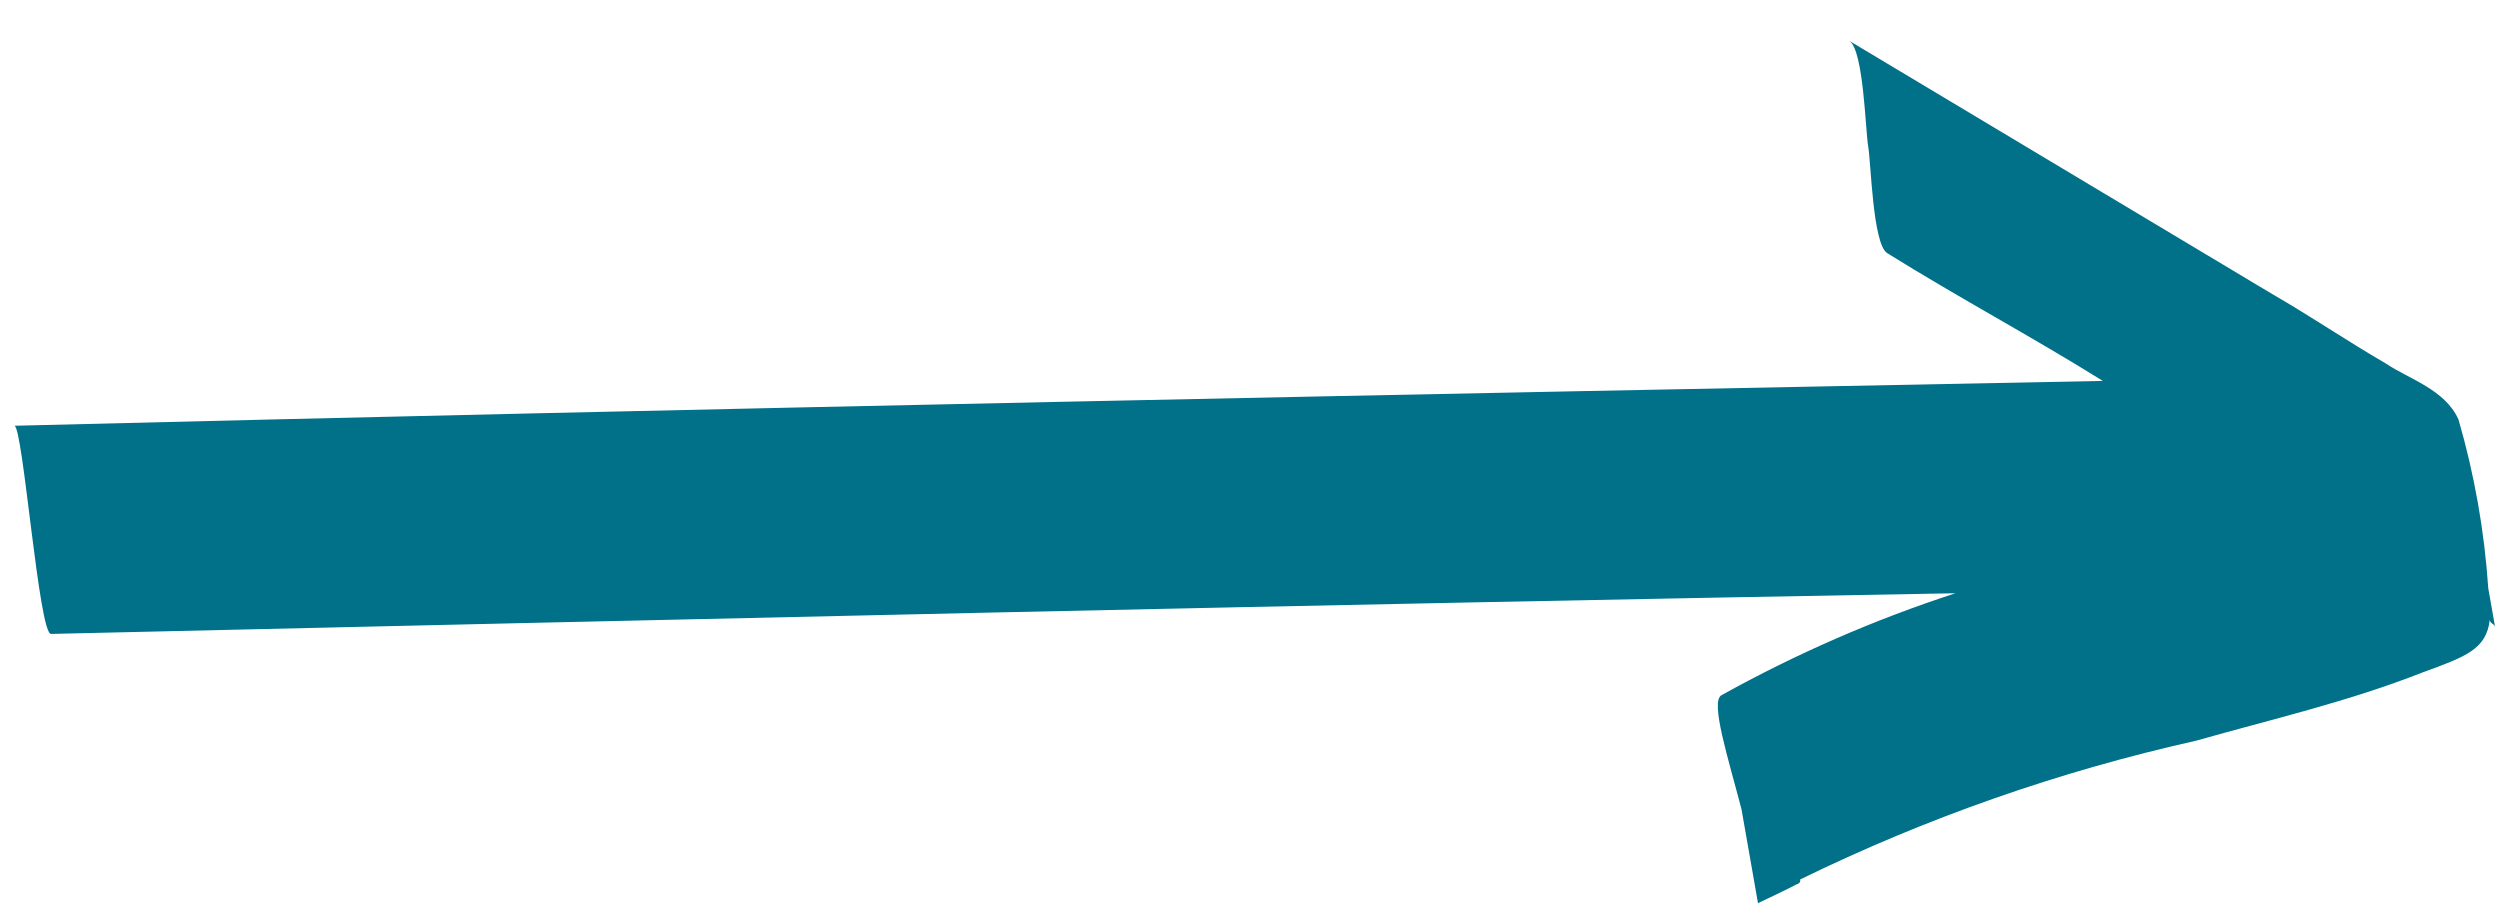 <svg width="30" height="11" viewBox="0 0 30 11" fill="none" xmlns="http://www.w3.org/2000/svg">
<path d="M20.898 9.711C20.741 9.107 20.519 8.418 20.657 8.343C21.551 7.846 22.491 7.436 23.465 7.119C15.826 7.253 8.195 7.433 0.614 7.607C0.468 7.632 0.276 5.117 0.173 5.109C8.505 4.901 16.895 4.732 25.234 4.571C24.383 4.04 23.493 3.566 22.644 3.036C22.473 2.92 22.452 1.952 22.419 1.763C22.385 1.574 22.365 0.606 22.193 0.491L27.269 3.53C27.721 3.79 28.176 4.099 28.627 4.36C28.912 4.552 29.336 4.671 29.501 5.032C29.693 5.692 29.813 6.372 29.859 7.058L29.942 7.529C29.934 7.482 29.886 7.49 29.877 7.439C29.836 7.786 29.601 7.877 29.079 8.066C28.184 8.419 27.263 8.63 26.351 8.889C24.709 9.256 23.115 9.814 21.603 10.553C21.604 10.559 21.604 10.566 21.603 10.572C21.601 10.579 21.599 10.585 21.595 10.59C21.591 10.595 21.587 10.6 21.581 10.603C21.576 10.607 21.57 10.609 21.563 10.61C21.425 10.683 21.239 10.769 21.096 10.838L20.898 9.711Z" fill="#007189"/>
</svg>
